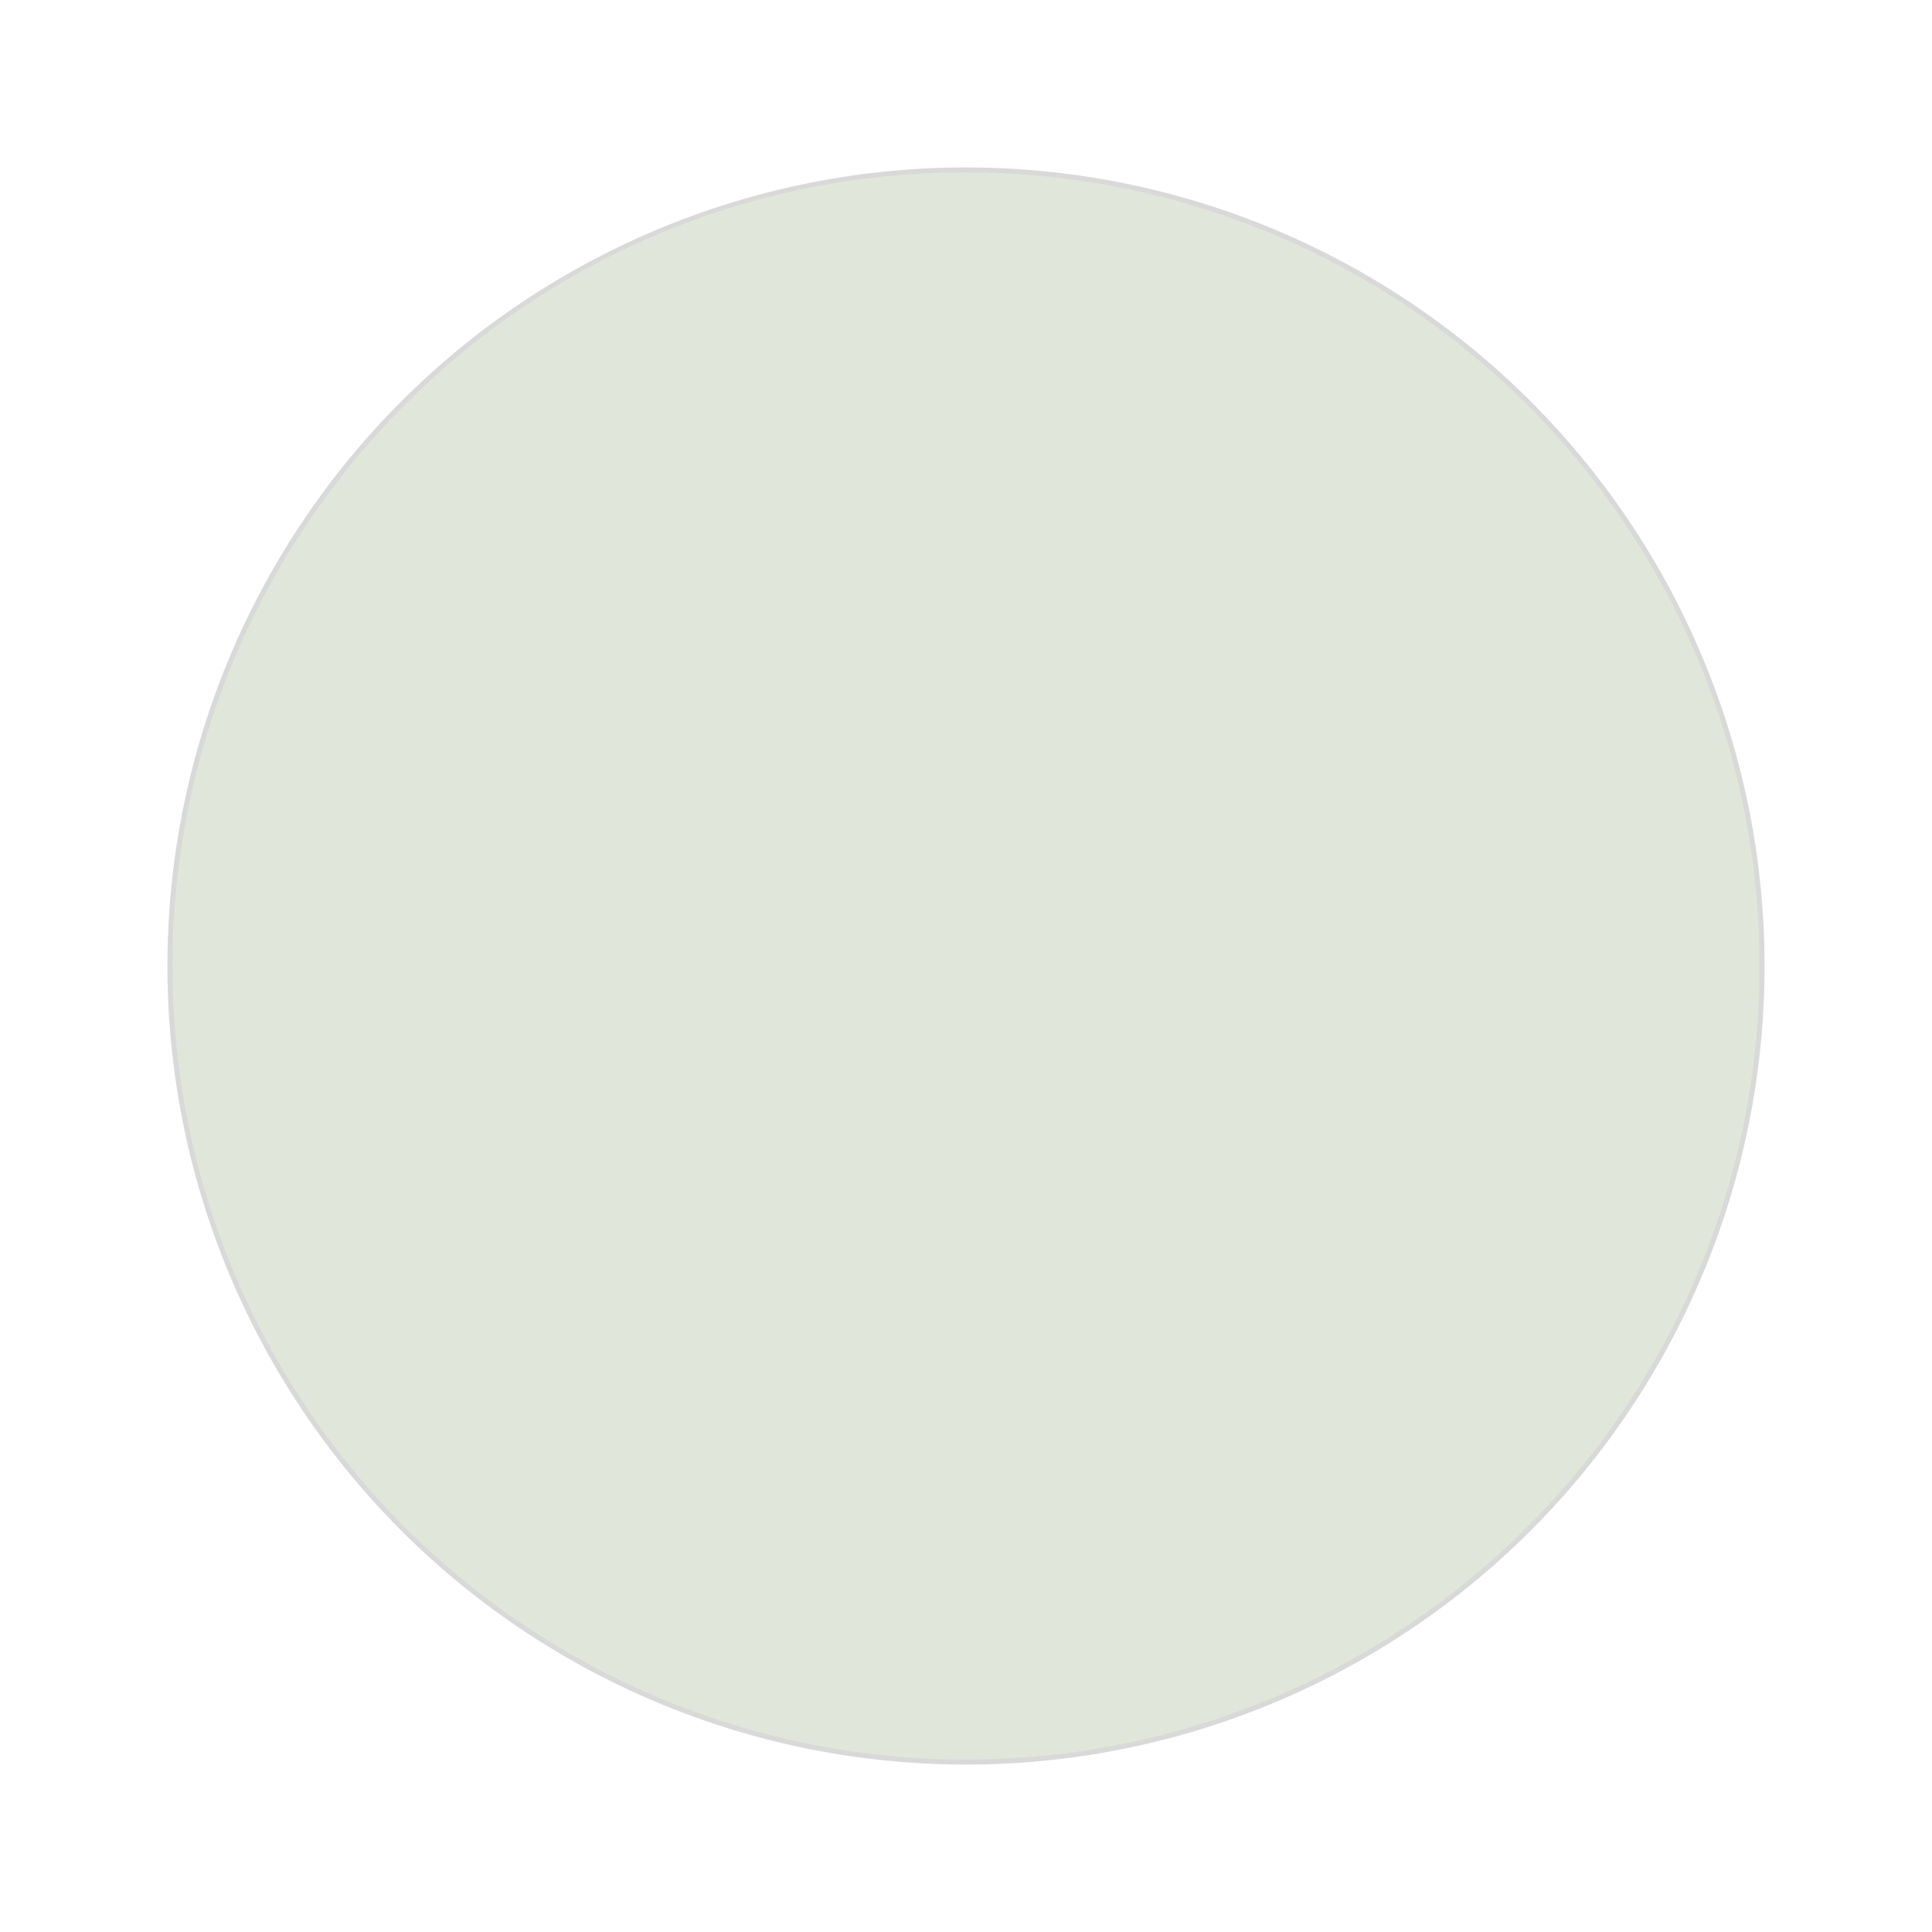 <svg id="Layer_1" data-name="Layer 1" xmlns="http://www.w3.org/2000/svg" viewBox="0 0 300 300"><title>Artboard 1</title><g style="opacity:0.15"><circle cx="150" cy="150" r="123.61" style="fill:#2d5e06"/><path d="M150,26.78a123.22,123.22,0,0,1,87.13,210.35A123.22,123.22,0,0,1,62.87,62.87,122.43,122.43,0,0,1,150,26.78m0-.78A124,124,0,1,0,274,150,124,124,0,0,0,150,26Z"/></g></svg>